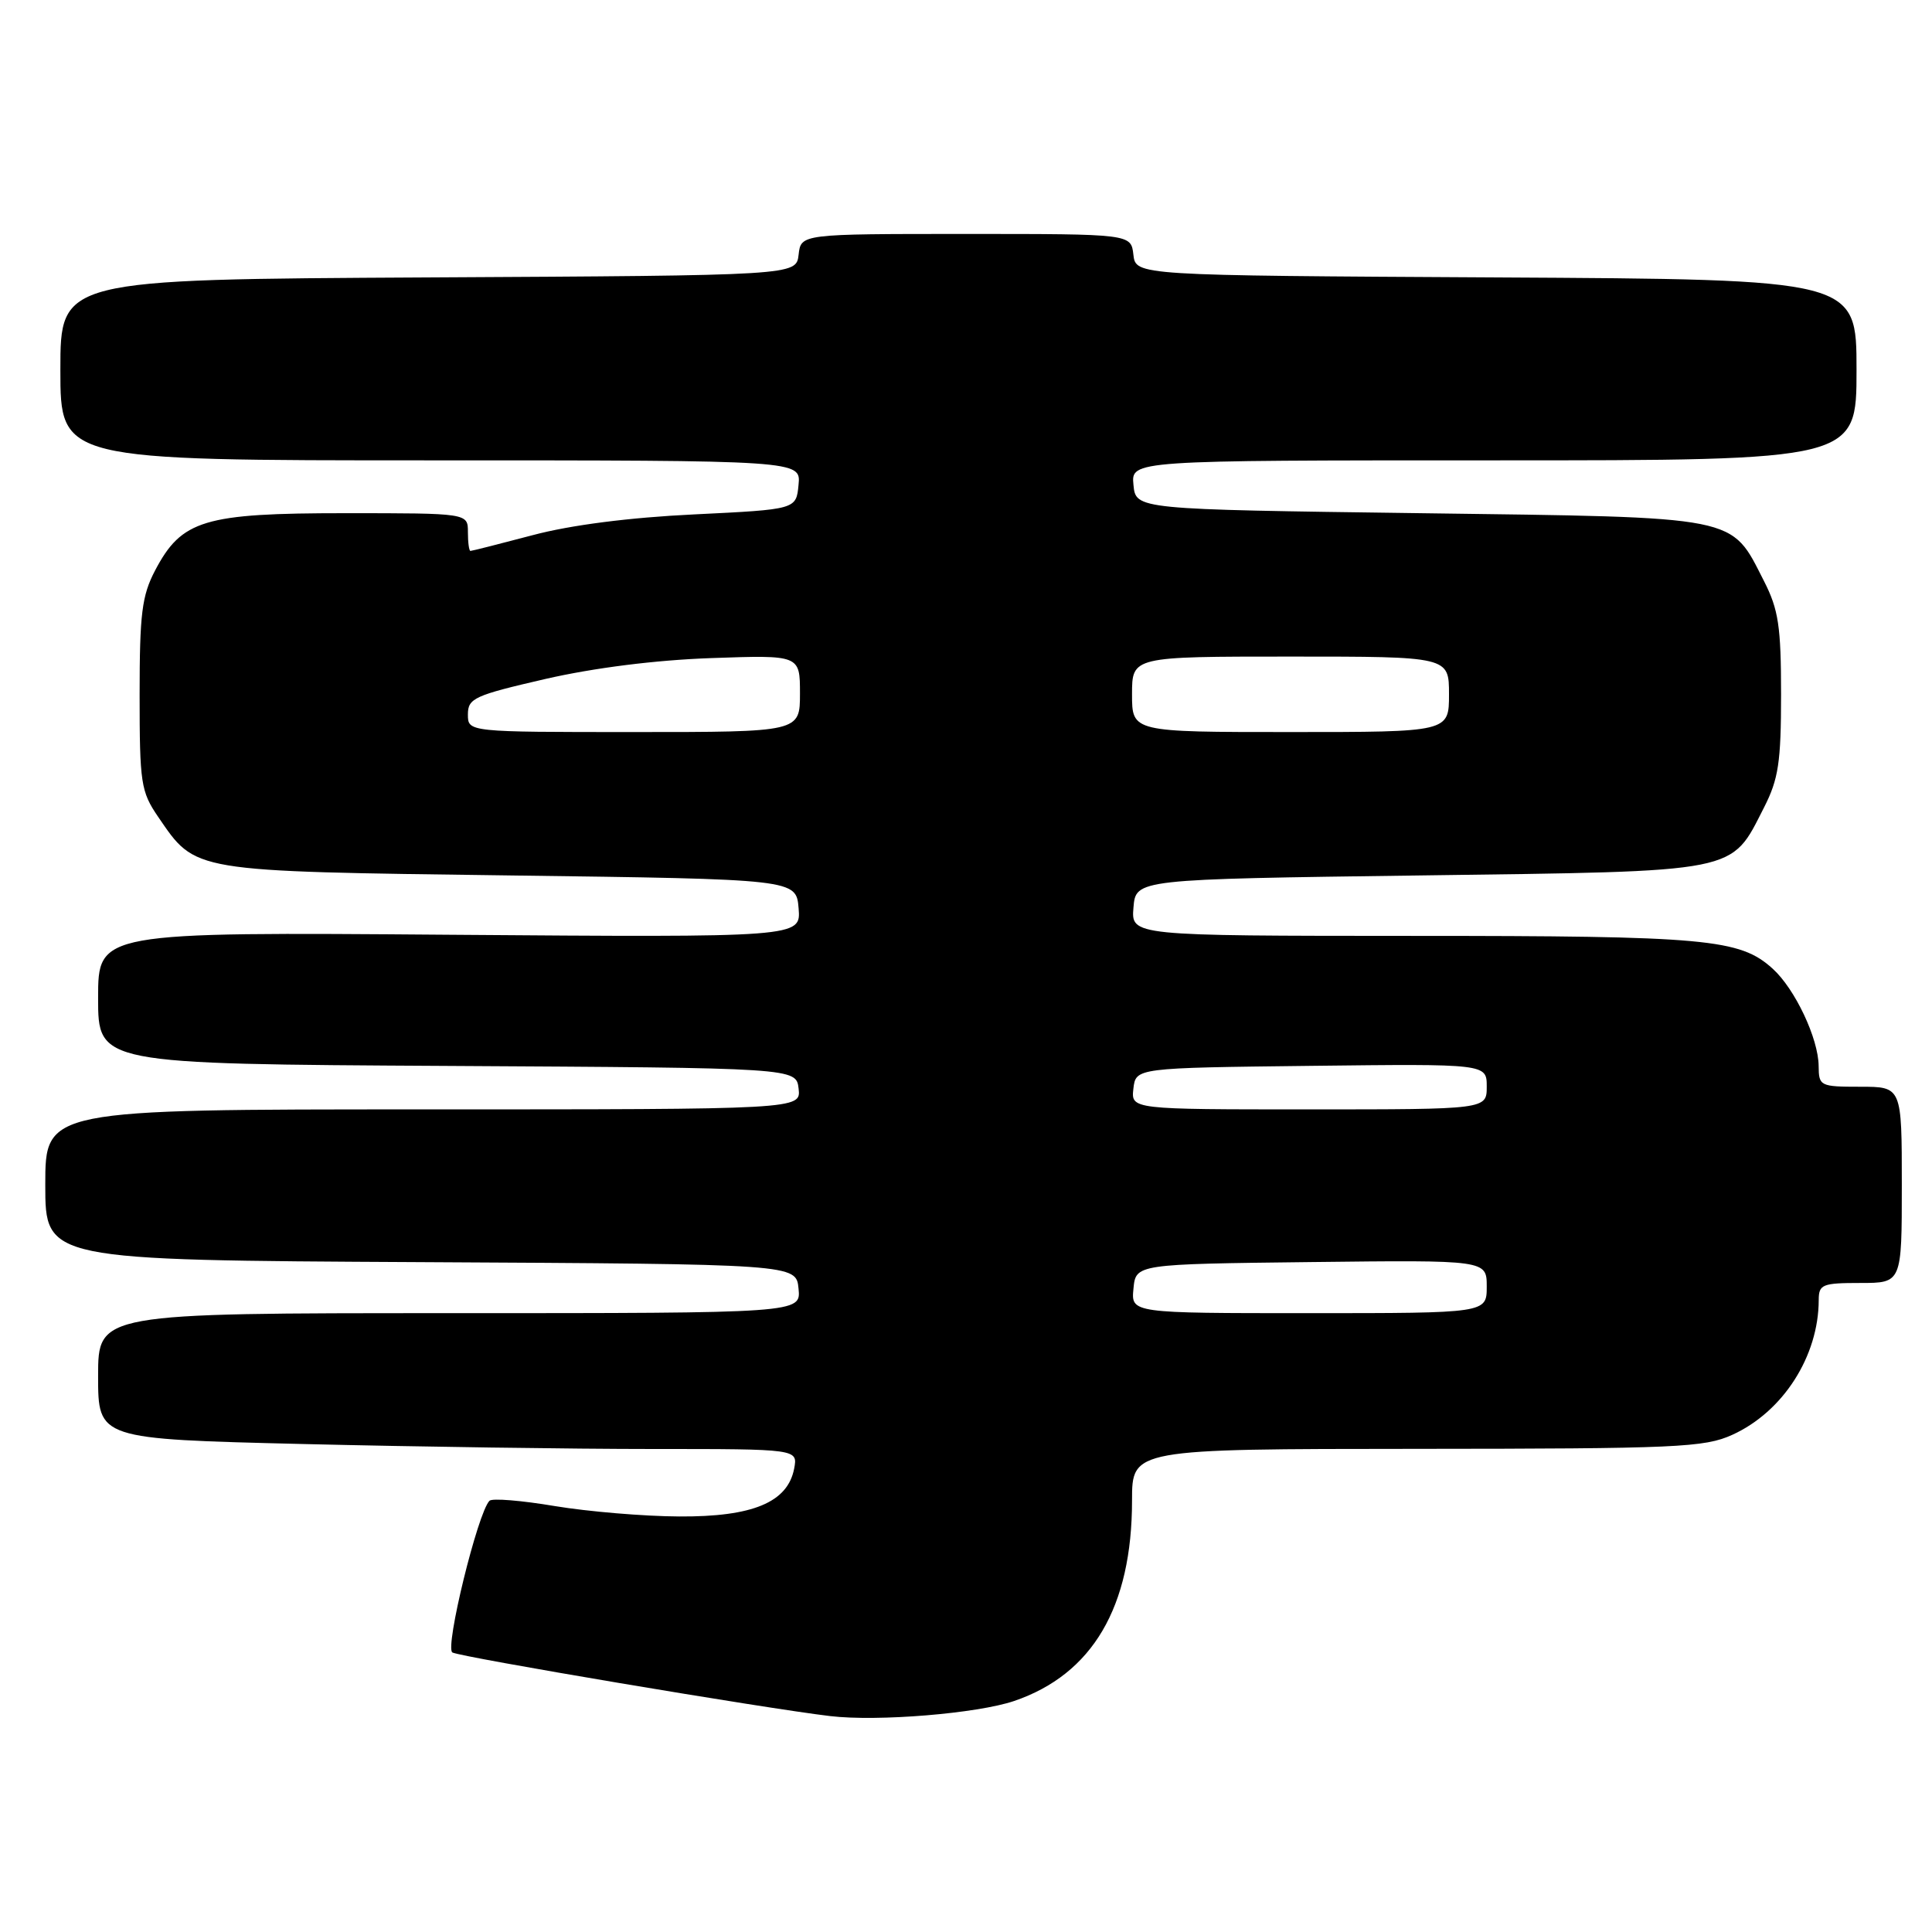 <?xml version="1.0" encoding="UTF-8" standalone="no"?>
<!DOCTYPE svg PUBLIC "-//W3C//DTD SVG 1.1//EN" "http://www.w3.org/Graphics/SVG/1.1/DTD/svg11.dtd" >
<svg xmlns="http://www.w3.org/2000/svg" xmlns:xlink="http://www.w3.org/1999/xlink" version="1.1" viewBox="0 0 256 256">
 <g >
 <path fill="currentColor"
d=" M 134.38 225.39 C 144.76 221.85 150.00 212.94 150.00 198.82 C 150.00 192.00 150.00 192.00 187.75 191.98 C 222.21 191.96 225.85 191.80 229.54 190.12 C 236.26 187.07 240.98 179.71 240.99 172.25 C 241.00 170.19 241.46 170.00 246.50 170.00 C 252.00 170.00 252.00 170.00 252.00 157.00 C 252.00 144.00 252.00 144.00 246.50 144.00 C 241.17 144.00 241.00 143.91 240.98 141.25 C 240.95 137.60 237.84 131.02 234.88 128.35 C 230.53 124.41 226.16 124.01 187.19 124.01 C 149.88 124.00 149.88 124.00 150.19 120.25 C 150.50 116.50 150.50 116.50 188.18 116.00 C 230.89 115.43 229.27 115.75 233.75 106.98 C 235.66 103.23 236.00 101.00 236.00 92.00 C 236.00 83.00 235.66 80.77 233.75 77.02 C 229.27 68.25 230.89 68.57 188.18 68.00 C 150.50 67.50 150.50 67.50 150.19 64.25 C 149.87 61.00 149.87 61.00 197.94 61.00 C 246.00 61.00 246.00 61.00 246.00 49.01 C 246.00 37.02 246.00 37.02 198.25 36.76 C 150.50 36.50 150.50 36.50 150.18 33.75 C 149.87 31.00 149.87 31.00 128.00 31.00 C 106.13 31.00 106.13 31.00 105.82 33.75 C 105.50 36.50 105.50 36.50 56.75 36.76 C 8.00 37.02 8.00 37.02 8.00 49.01 C 8.00 61.00 8.00 61.00 57.06 61.00 C 106.13 61.00 106.13 61.00 105.81 64.25 C 105.50 67.50 105.50 67.50 92.00 68.16 C 83.41 68.57 75.62 69.57 70.59 70.91 C 66.24 72.06 62.53 73.00 62.34 73.00 C 62.15 73.00 62.00 71.88 62.00 70.50 C 62.00 68.00 62.00 68.00 45.73 68.00 C 27.02 68.00 24.07 68.89 20.55 75.59 C 18.80 78.93 18.50 81.33 18.50 92.07 C 18.50 103.78 18.67 104.89 20.95 108.23 C 26.00 115.59 25.11 115.44 67.50 116.00 C 105.50 116.50 105.50 116.50 105.82 120.36 C 106.13 124.21 106.13 124.21 59.57 123.86 C 13.00 123.50 13.00 123.50 13.00 132.24 C 13.00 140.98 13.00 140.98 59.25 141.24 C 105.50 141.50 105.50 141.50 105.82 144.25 C 106.13 147.00 106.13 147.00 56.07 147.00 C 6.00 147.00 6.00 147.00 6.00 156.99 C 6.00 166.98 6.00 166.98 55.75 167.24 C 105.50 167.50 105.50 167.50 105.81 170.75 C 106.13 174.00 106.13 174.00 59.56 174.00 C 13.00 174.00 13.00 174.00 13.00 182.34 C 13.00 190.68 13.00 190.68 40.16 191.34 C 55.10 191.70 75.96 192.00 86.52 192.00 C 105.72 192.00 105.72 192.00 105.23 194.60 C 104.37 199.07 99.73 201.00 90.00 200.94 C 85.33 200.92 77.90 200.29 73.50 199.56 C 69.10 198.82 65.21 198.50 64.86 198.86 C 63.31 200.41 58.92 218.33 59.94 218.96 C 60.89 219.55 101.49 226.39 110.00 227.39 C 116.31 228.14 129.49 227.05 134.38 225.39 Z  M 150.19 170.75 C 150.50 167.50 150.50 167.50 173.75 167.23 C 197.00 166.96 197.00 166.96 197.00 170.48 C 197.00 174.00 197.00 174.00 173.44 174.00 C 149.87 174.00 149.87 174.00 150.19 170.75 Z  M 150.18 144.25 C 150.50 141.50 150.50 141.50 173.75 141.23 C 197.00 140.96 197.00 140.96 197.00 143.98 C 197.00 147.00 197.00 147.00 173.43 147.00 C 149.87 147.00 149.87 147.00 150.18 144.25 Z  M 62.00 94.67 C 62.00 92.52 62.85 92.14 72.25 89.97 C 78.71 88.49 86.85 87.46 94.25 87.20 C 106.00 86.79 106.00 86.79 106.00 91.89 C 106.00 97.00 106.00 97.00 84.00 97.00 C 62.00 97.00 62.00 97.00 62.00 94.67 Z  M 150.00 92.00 C 150.00 87.00 150.00 87.00 171.00 87.00 C 192.00 87.00 192.00 87.00 192.00 92.00 C 192.00 97.00 192.00 97.00 171.00 97.00 C 150.00 97.00 150.00 97.00 150.00 92.00 Z "/>
</g>
</svg>